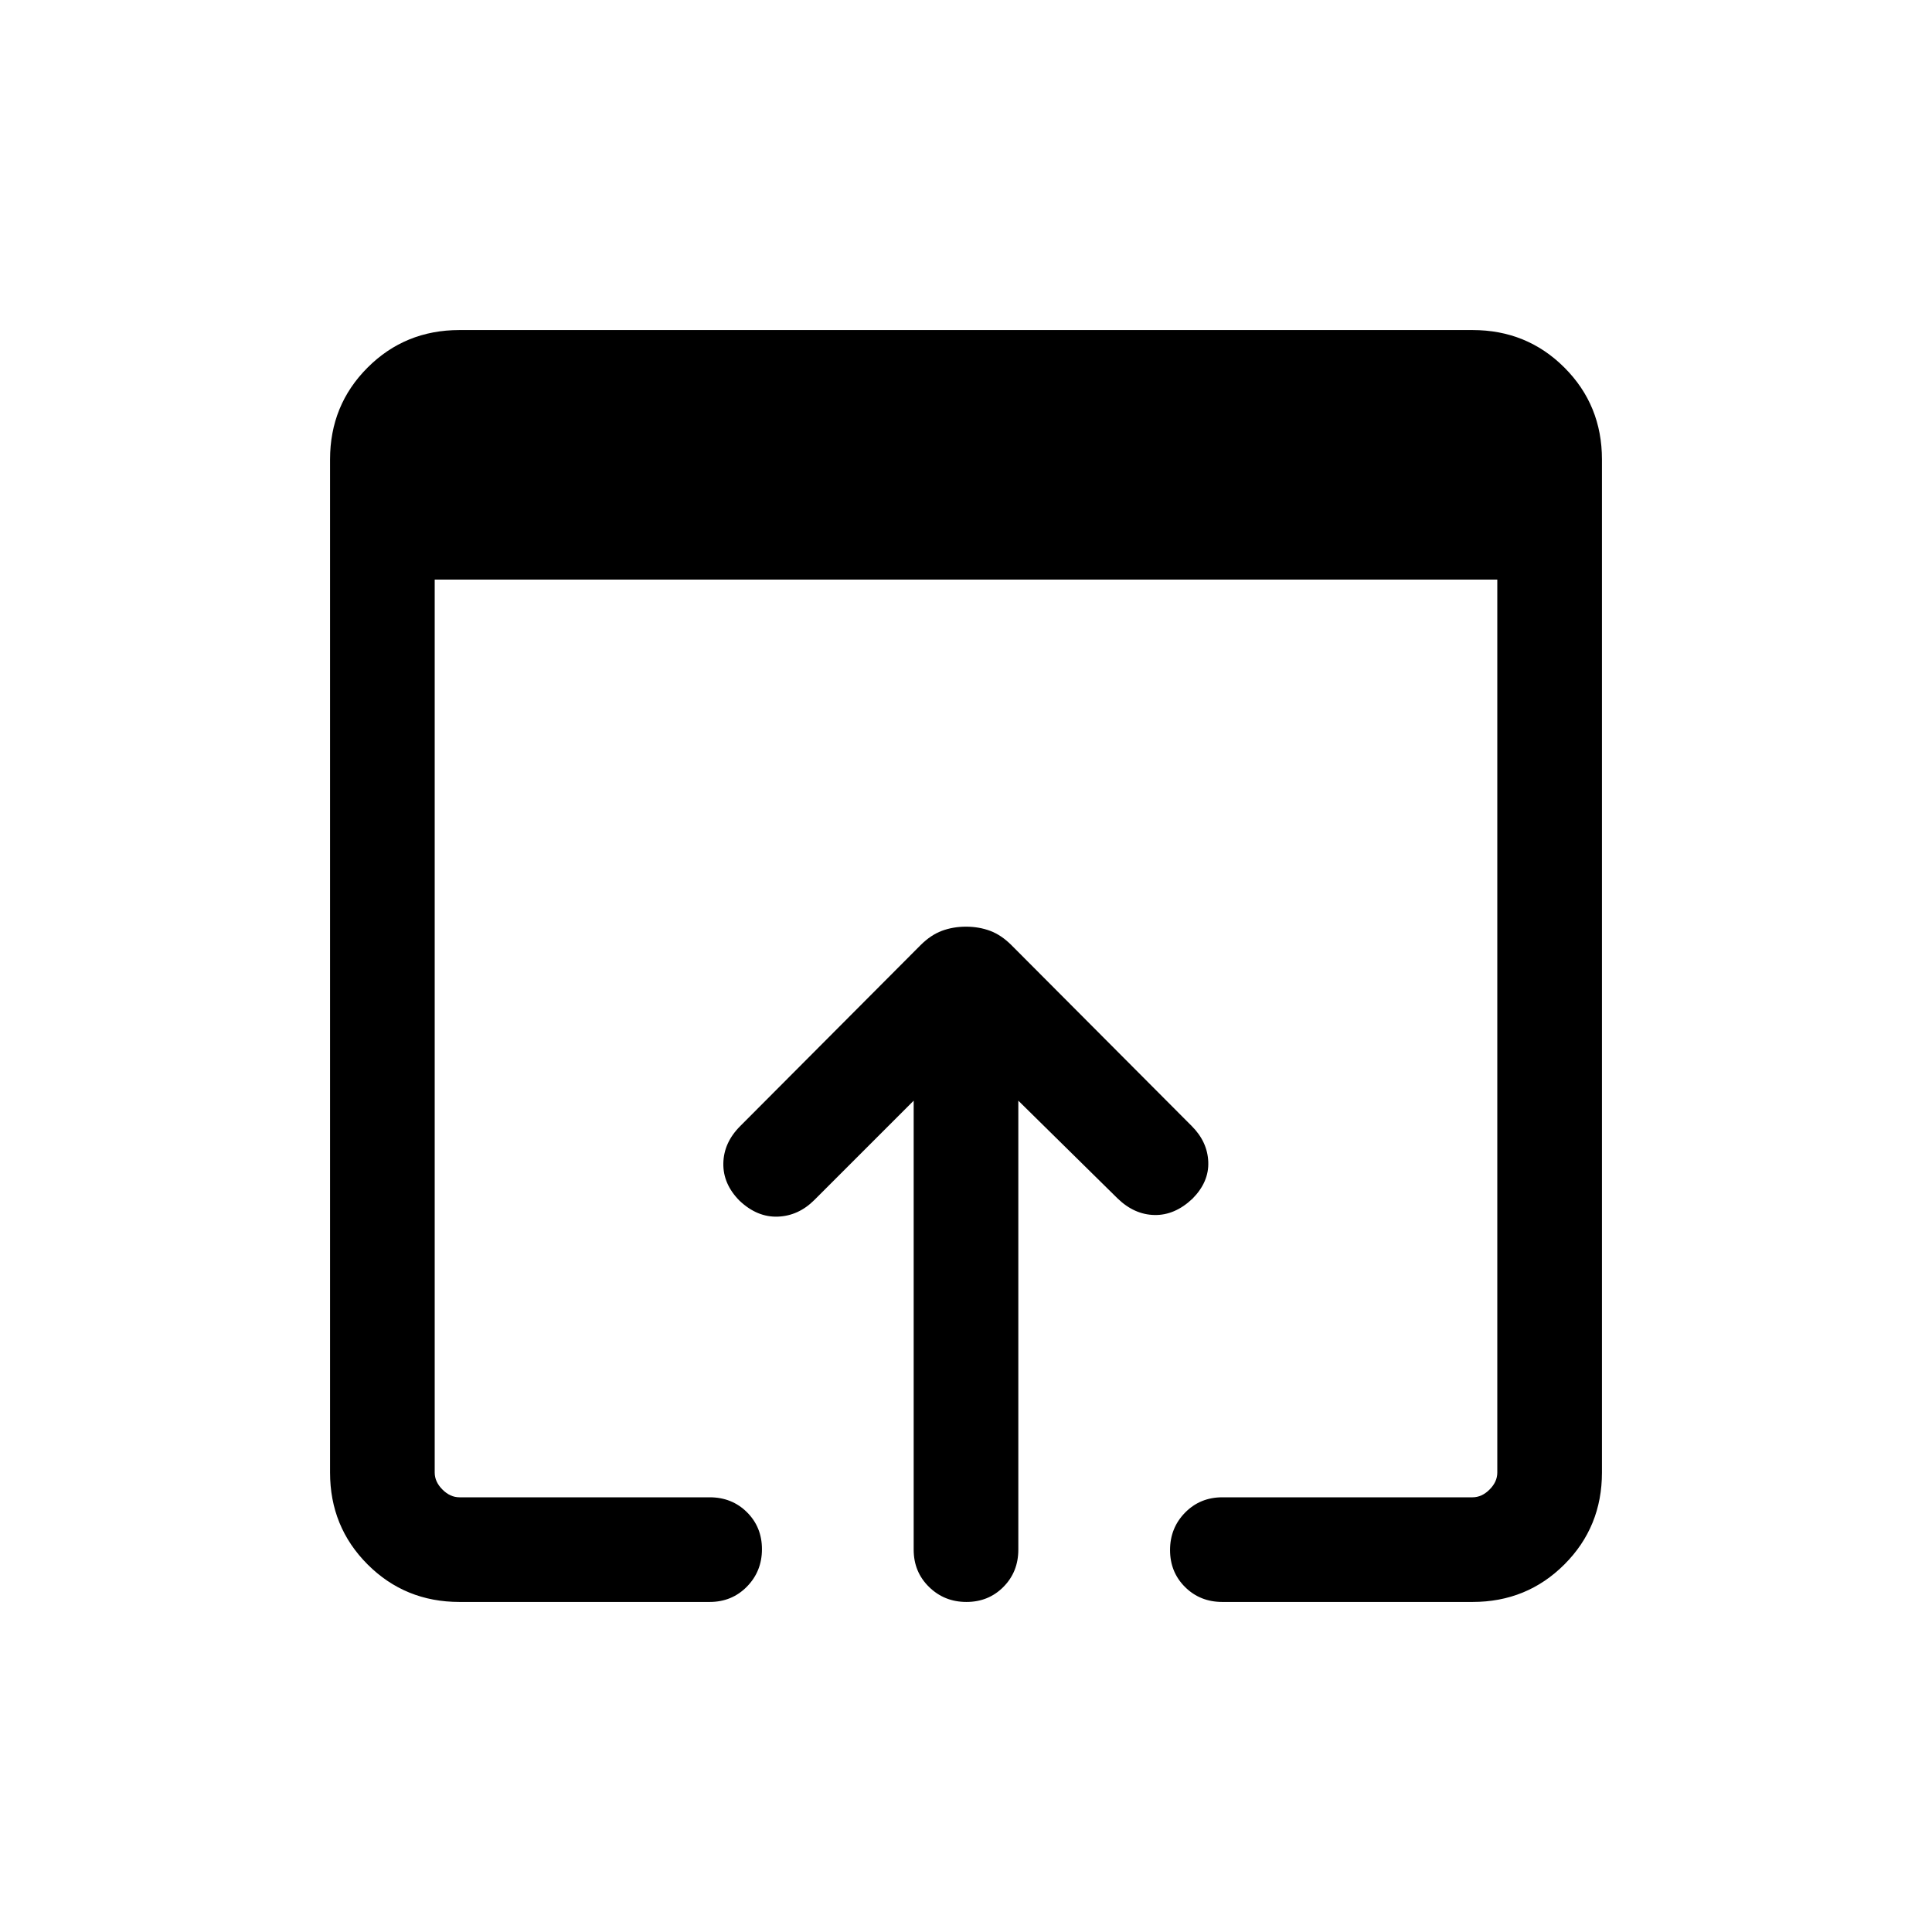 <svg viewBox="0 -960 960 960"><path d="M228.31-164q-27.01 0-45.66-18.65Q164-201.3 164-228.31v-503.38q0-27.01 18.65-45.66Q201.3-796 228.31-796h503.38q27.01 0 45.66 18.65Q796-758.7 796-731.69v503.38q0 27.01-18.65 45.66Q758.7-164 731.69-164H607.38q-11.06 0-18.53-7.41-7.46-7.4-7.46-18.38 0-10.98 7.46-18.59 7.47-7.62 18.53-7.62h124.31q4.62 0 8.46-3.85 3.85-3.84 3.85-8.46V-672H216v443.69q0 4.62 3.85 8.46 3.84 3.85 8.46 3.85h124.31q11.06 0 18.53 7.4 7.46 7.41 7.46 18.39t-7.46 18.59q-7.47 7.62-18.53 7.62H228.31ZM454-190v-223.08l-49.33 49.33q-7.9 7.9-18.17 8.29-10.27.38-19.05-7.93-8.22-8.3-8.03-18.57.2-10.27 8.34-18.44l89.65-89.95q5.04-5.04 10.59-7.12 5.55-2.07 12-2.07t12 2.07q5.55 2.08 10.59 7.12l89.65 89.95q7.76 7.79 8.14 17.75.39 9.96-7.83 18.26-8.78 8.31-18.86 8.12-10.07-.19-18.36-8.22L506-413.08V-190q0 11.07-7.41 18.53-7.4 7.47-18.38 7.47-10.98 0-18.59-7.47Q454-178.93 454-190Z"/></svg>